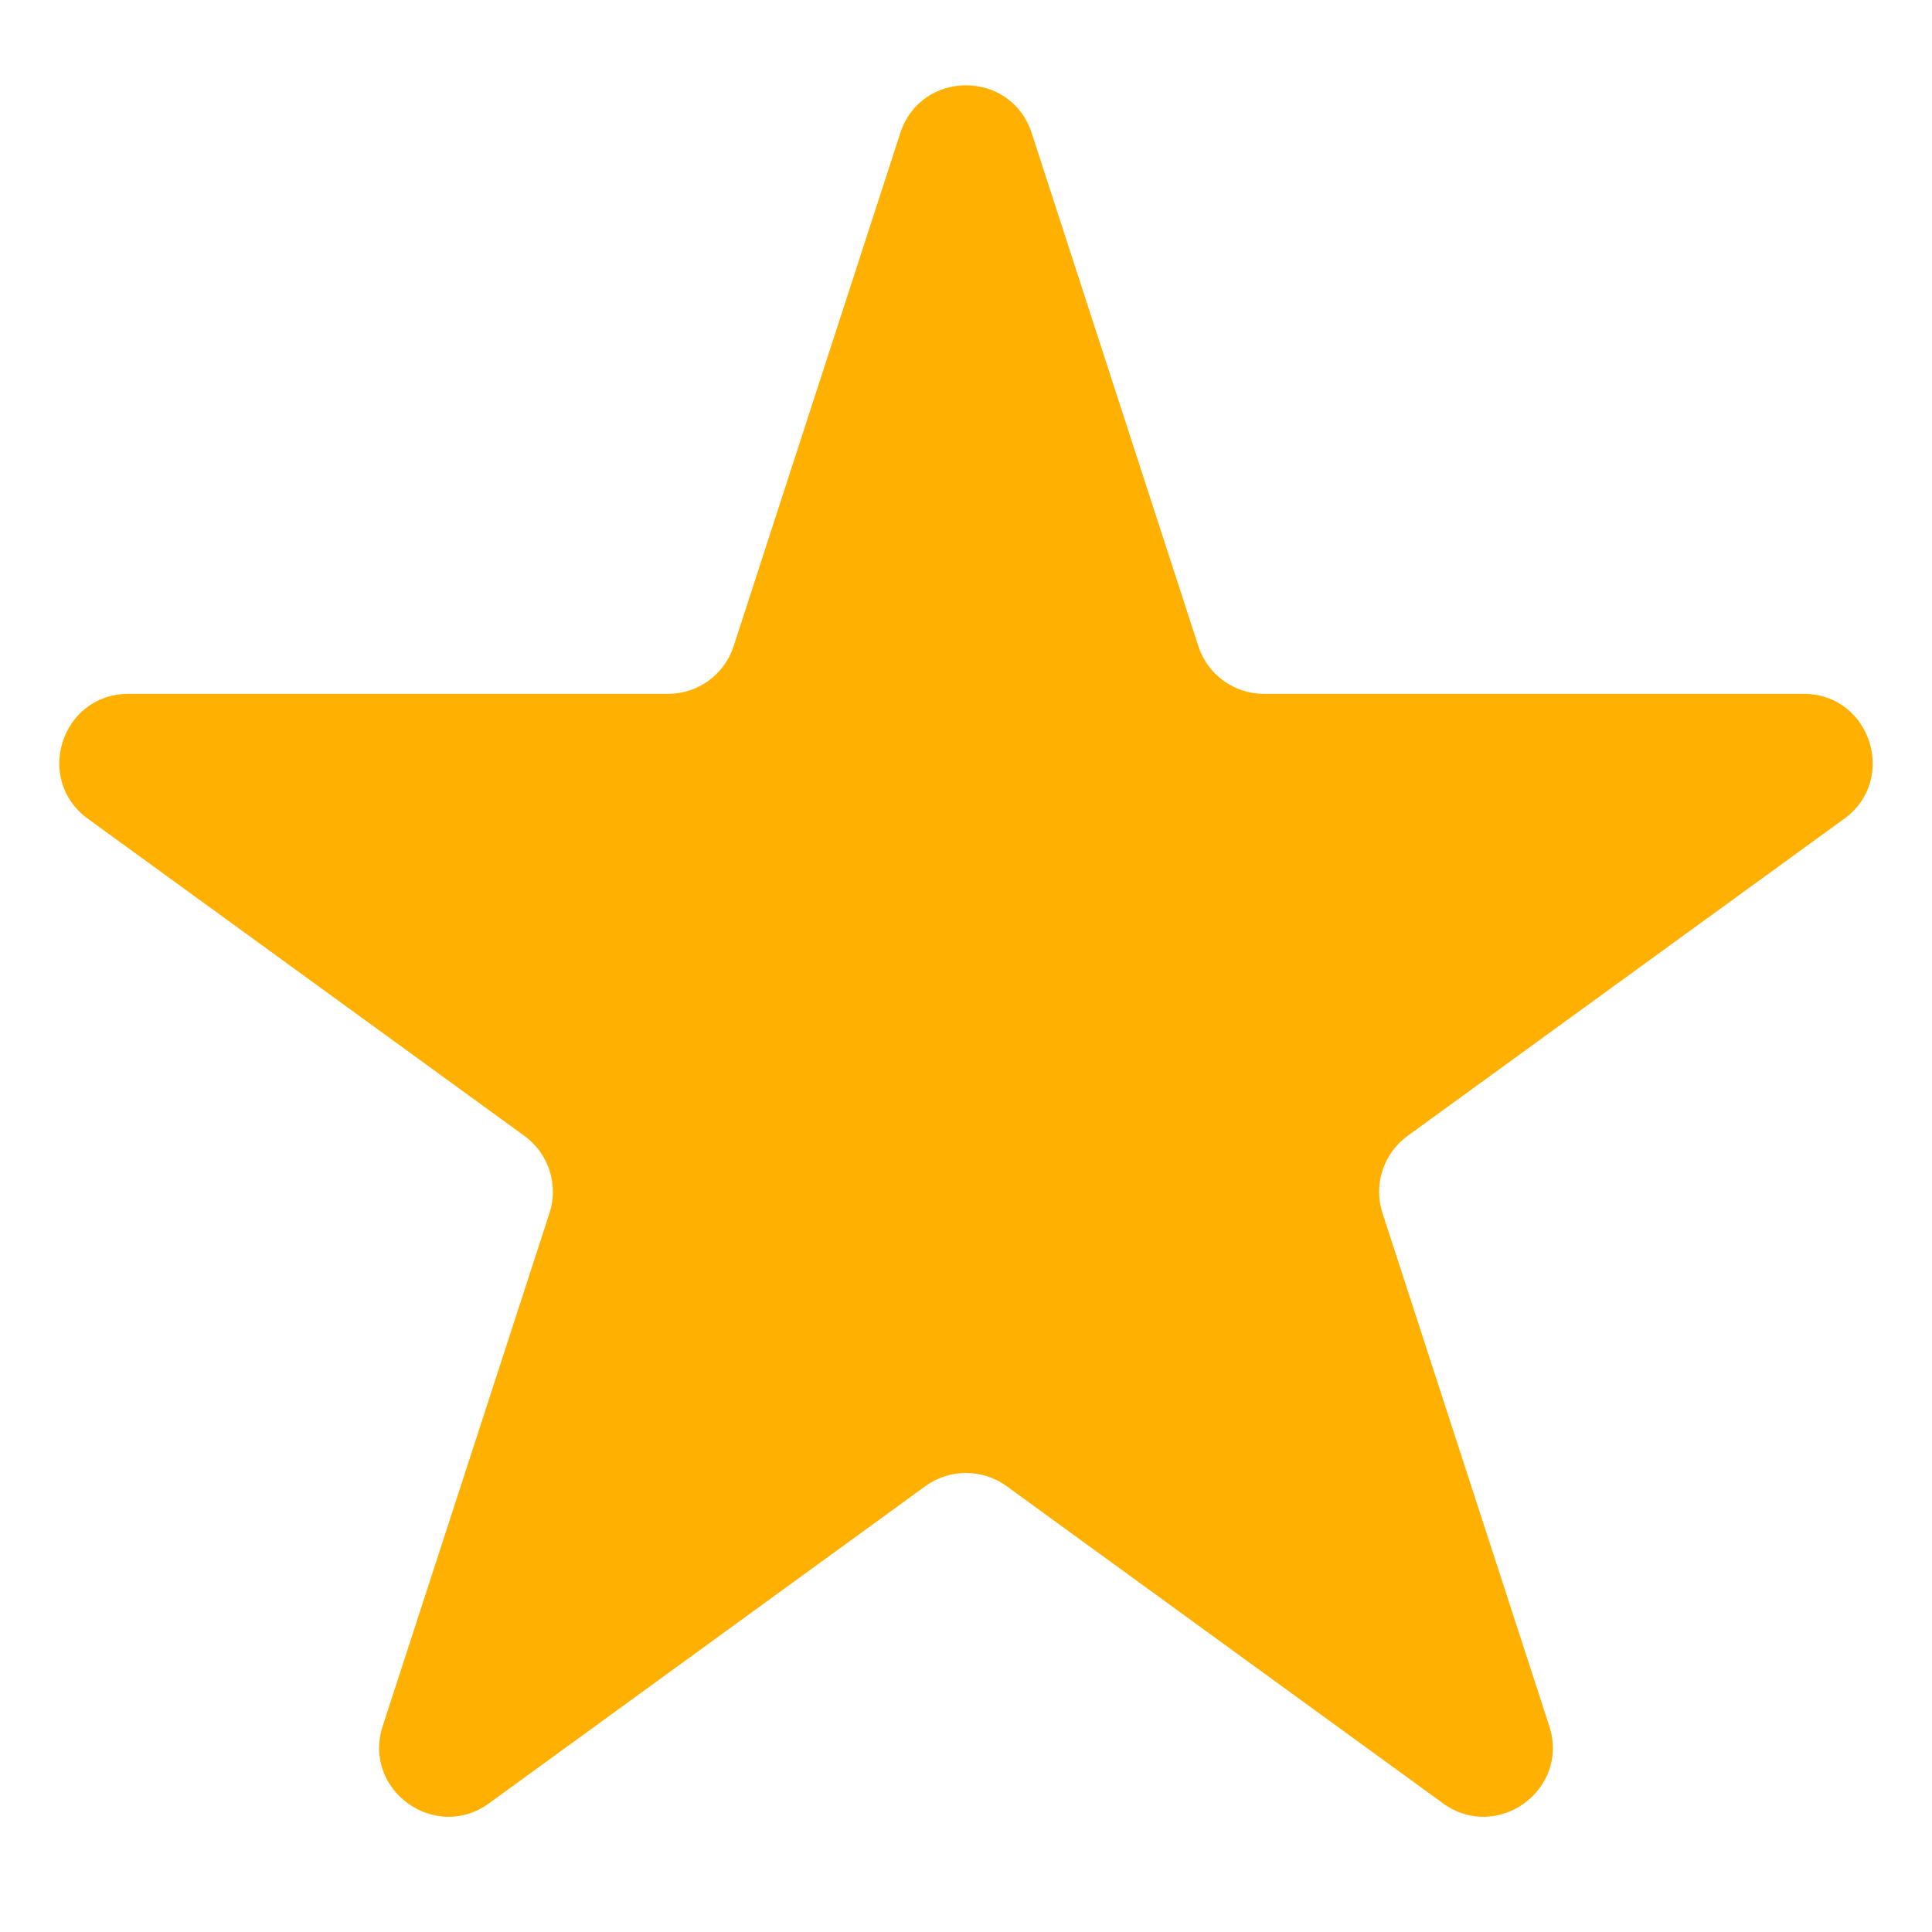 <svg width="14" height="14" viewBox="0 0 14 14" fill="none" xmlns="http://www.w3.org/2000/svg">
<g clip-path="url(#clip0_9_308)">
<path d="M6.524 0.964C6.674 0.503 7.326 0.503 7.476 0.964L8.684 4.683C8.751 4.889 8.943 5.028 9.159 5.028H13.07C13.554 5.028 13.755 5.648 13.364 5.933L10.2 8.231C10.025 8.358 9.951 8.584 10.018 8.79L11.227 12.509C11.376 12.969 10.849 13.352 10.457 13.068L7.294 10.769C7.119 10.642 6.881 10.642 6.706 10.769L3.543 13.068C3.151 13.352 2.624 12.969 2.773 12.509L3.982 8.79C4.049 8.584 3.975 8.358 3.8 8.231L0.637 5.933C0.245 5.648 0.446 5.028 0.93 5.028H4.841C5.057 5.028 5.249 4.889 5.316 4.683L6.524 0.964Z" fill="#FFB000"/>
</g>
<defs>
<clipPath id="clip0_9_308">
<rect width="14" height="14" fill="white"/>
</clipPath>
</defs>
</svg>
